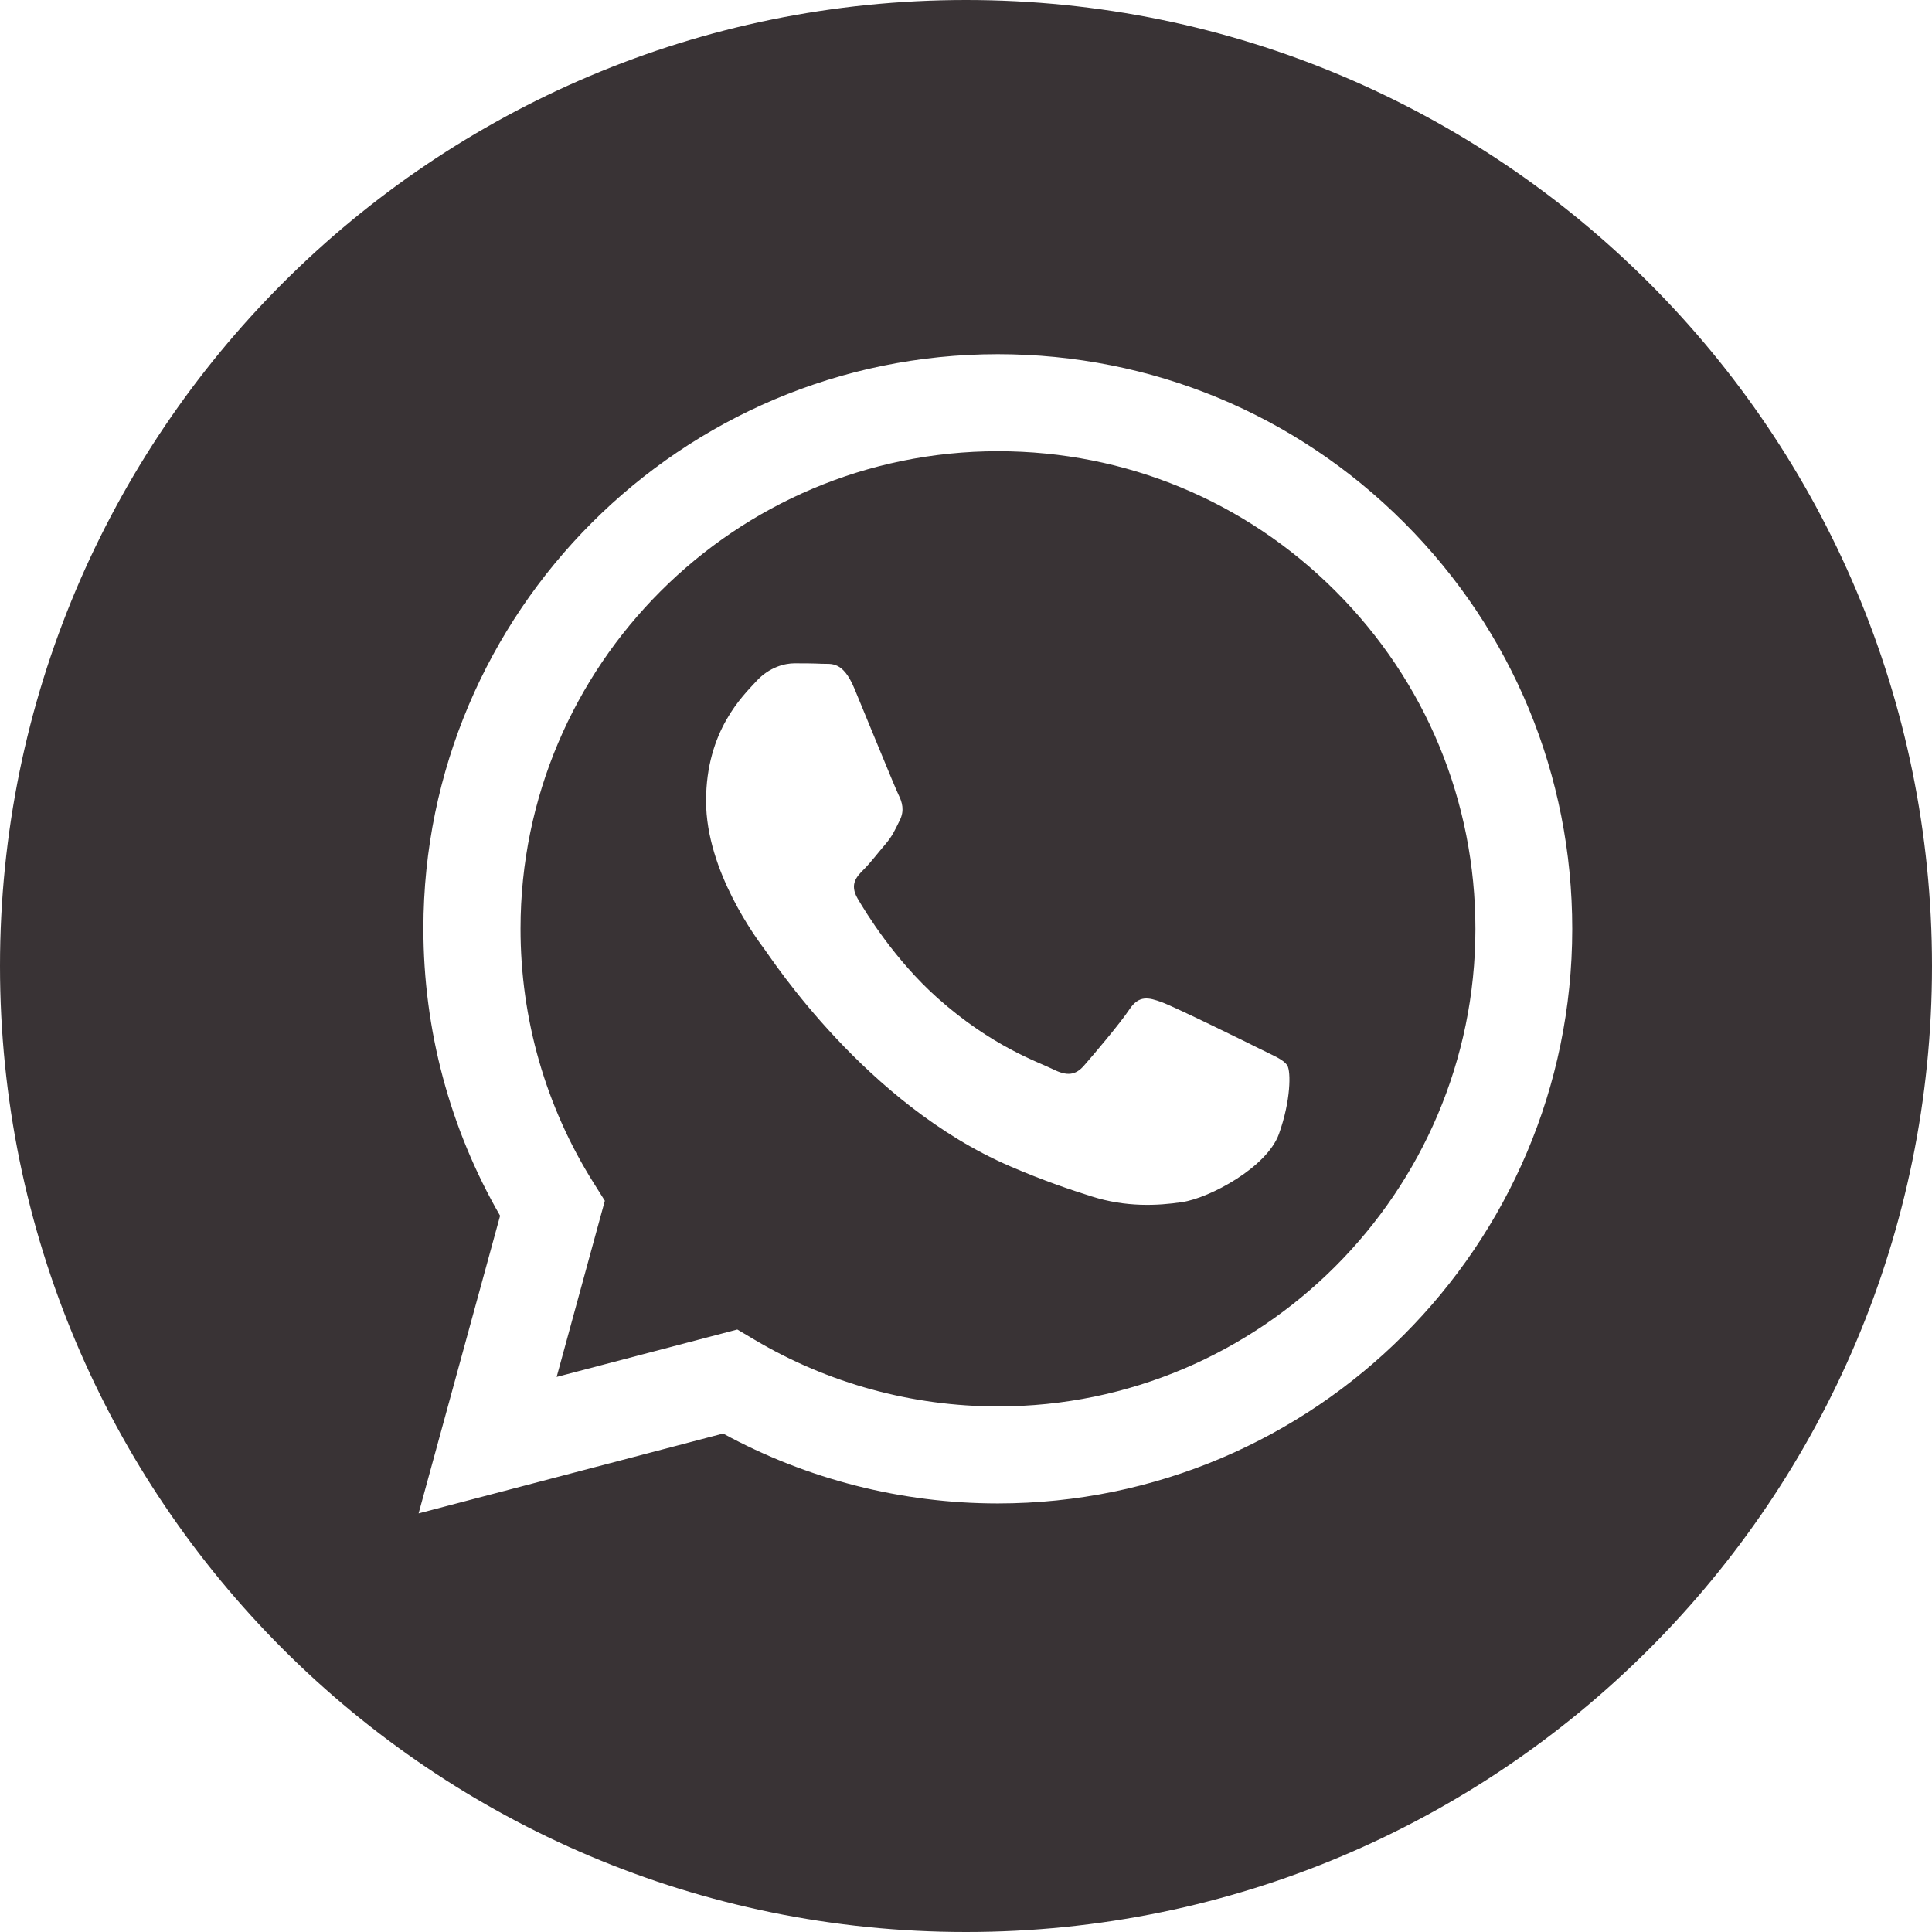<svg width="33" height="33" viewBox="0 0 33 33" fill="none" xmlns="http://www.w3.org/2000/svg">
<g clip-path="url(#clip0_887_20737)">
<path fill-rule="evenodd" clip-rule="evenodd" d="M16.5 33C7.387 33 0 25.613 0 16.5C0 7.387 7.387 0 16.5 0C25.613 0 33 7.387 33 16.5C33 25.613 25.613 33 16.5 33ZM17.044 25.68C22.453 25.678 26.853 21.277 26.855 15.868C26.856 13.247 25.837 10.782 23.984 8.927C22.132 7.073 19.668 6.051 17.044 6.05C11.636 6.05 7.234 10.451 7.232 15.861C7.232 17.59 7.683 19.278 8.542 20.766L7.15 25.85L12.351 24.486C13.784 25.267 15.398 25.679 17.04 25.68H17.044Z" fill="#393335"/>
<path fill-rule="evenodd" clip-rule="evenodd" d="M12.594 22.709L9.508 23.519L10.331 20.51L10.137 20.201C9.321 18.903 8.89 17.402 8.891 15.861C8.892 11.365 12.551 7.707 17.049 7.707C19.227 7.708 21.275 8.557 22.814 10.099C24.354 11.64 25.201 13.689 25.201 15.868C25.199 20.364 21.54 24.023 17.046 24.023H17.042C15.579 24.022 14.144 23.629 12.892 22.886L12.594 22.709ZM21.989 18.201C21.927 18.099 21.764 18.038 21.519 17.915C21.274 17.792 20.068 17.2 19.844 17.118C19.619 17.036 19.455 16.995 19.292 17.24C19.129 17.486 18.659 18.038 18.516 18.201C18.373 18.365 18.23 18.386 17.985 18.263C17.739 18.14 16.95 17.881 16.013 17.046C15.284 16.396 14.792 15.593 14.649 15.348C14.506 15.102 14.634 14.97 14.757 14.848C14.867 14.738 15.002 14.561 15.125 14.418C15.247 14.275 15.288 14.173 15.37 14.009C15.451 13.845 15.411 13.702 15.349 13.579C15.288 13.457 14.798 12.25 14.593 11.759C14.394 11.281 14.192 11.346 14.042 11.338C13.899 11.331 13.735 11.33 13.572 11.33C13.409 11.33 13.143 11.391 12.918 11.636C12.694 11.882 12.06 12.475 12.06 13.682C12.06 14.888 12.939 16.054 13.061 16.218C13.184 16.381 14.79 18.858 17.249 19.919C17.834 20.172 18.291 20.323 18.647 20.436C19.234 20.622 19.768 20.596 20.191 20.533C20.662 20.463 21.641 19.94 21.846 19.367C22.05 18.795 22.05 18.304 21.989 18.201Z" fill="#393335"/>
</g>
<defs>
<clipPath id="clip0_887_20737">
<rect width="33" height="33" fill="white"/>
</clipPath>
</defs>
</svg>
